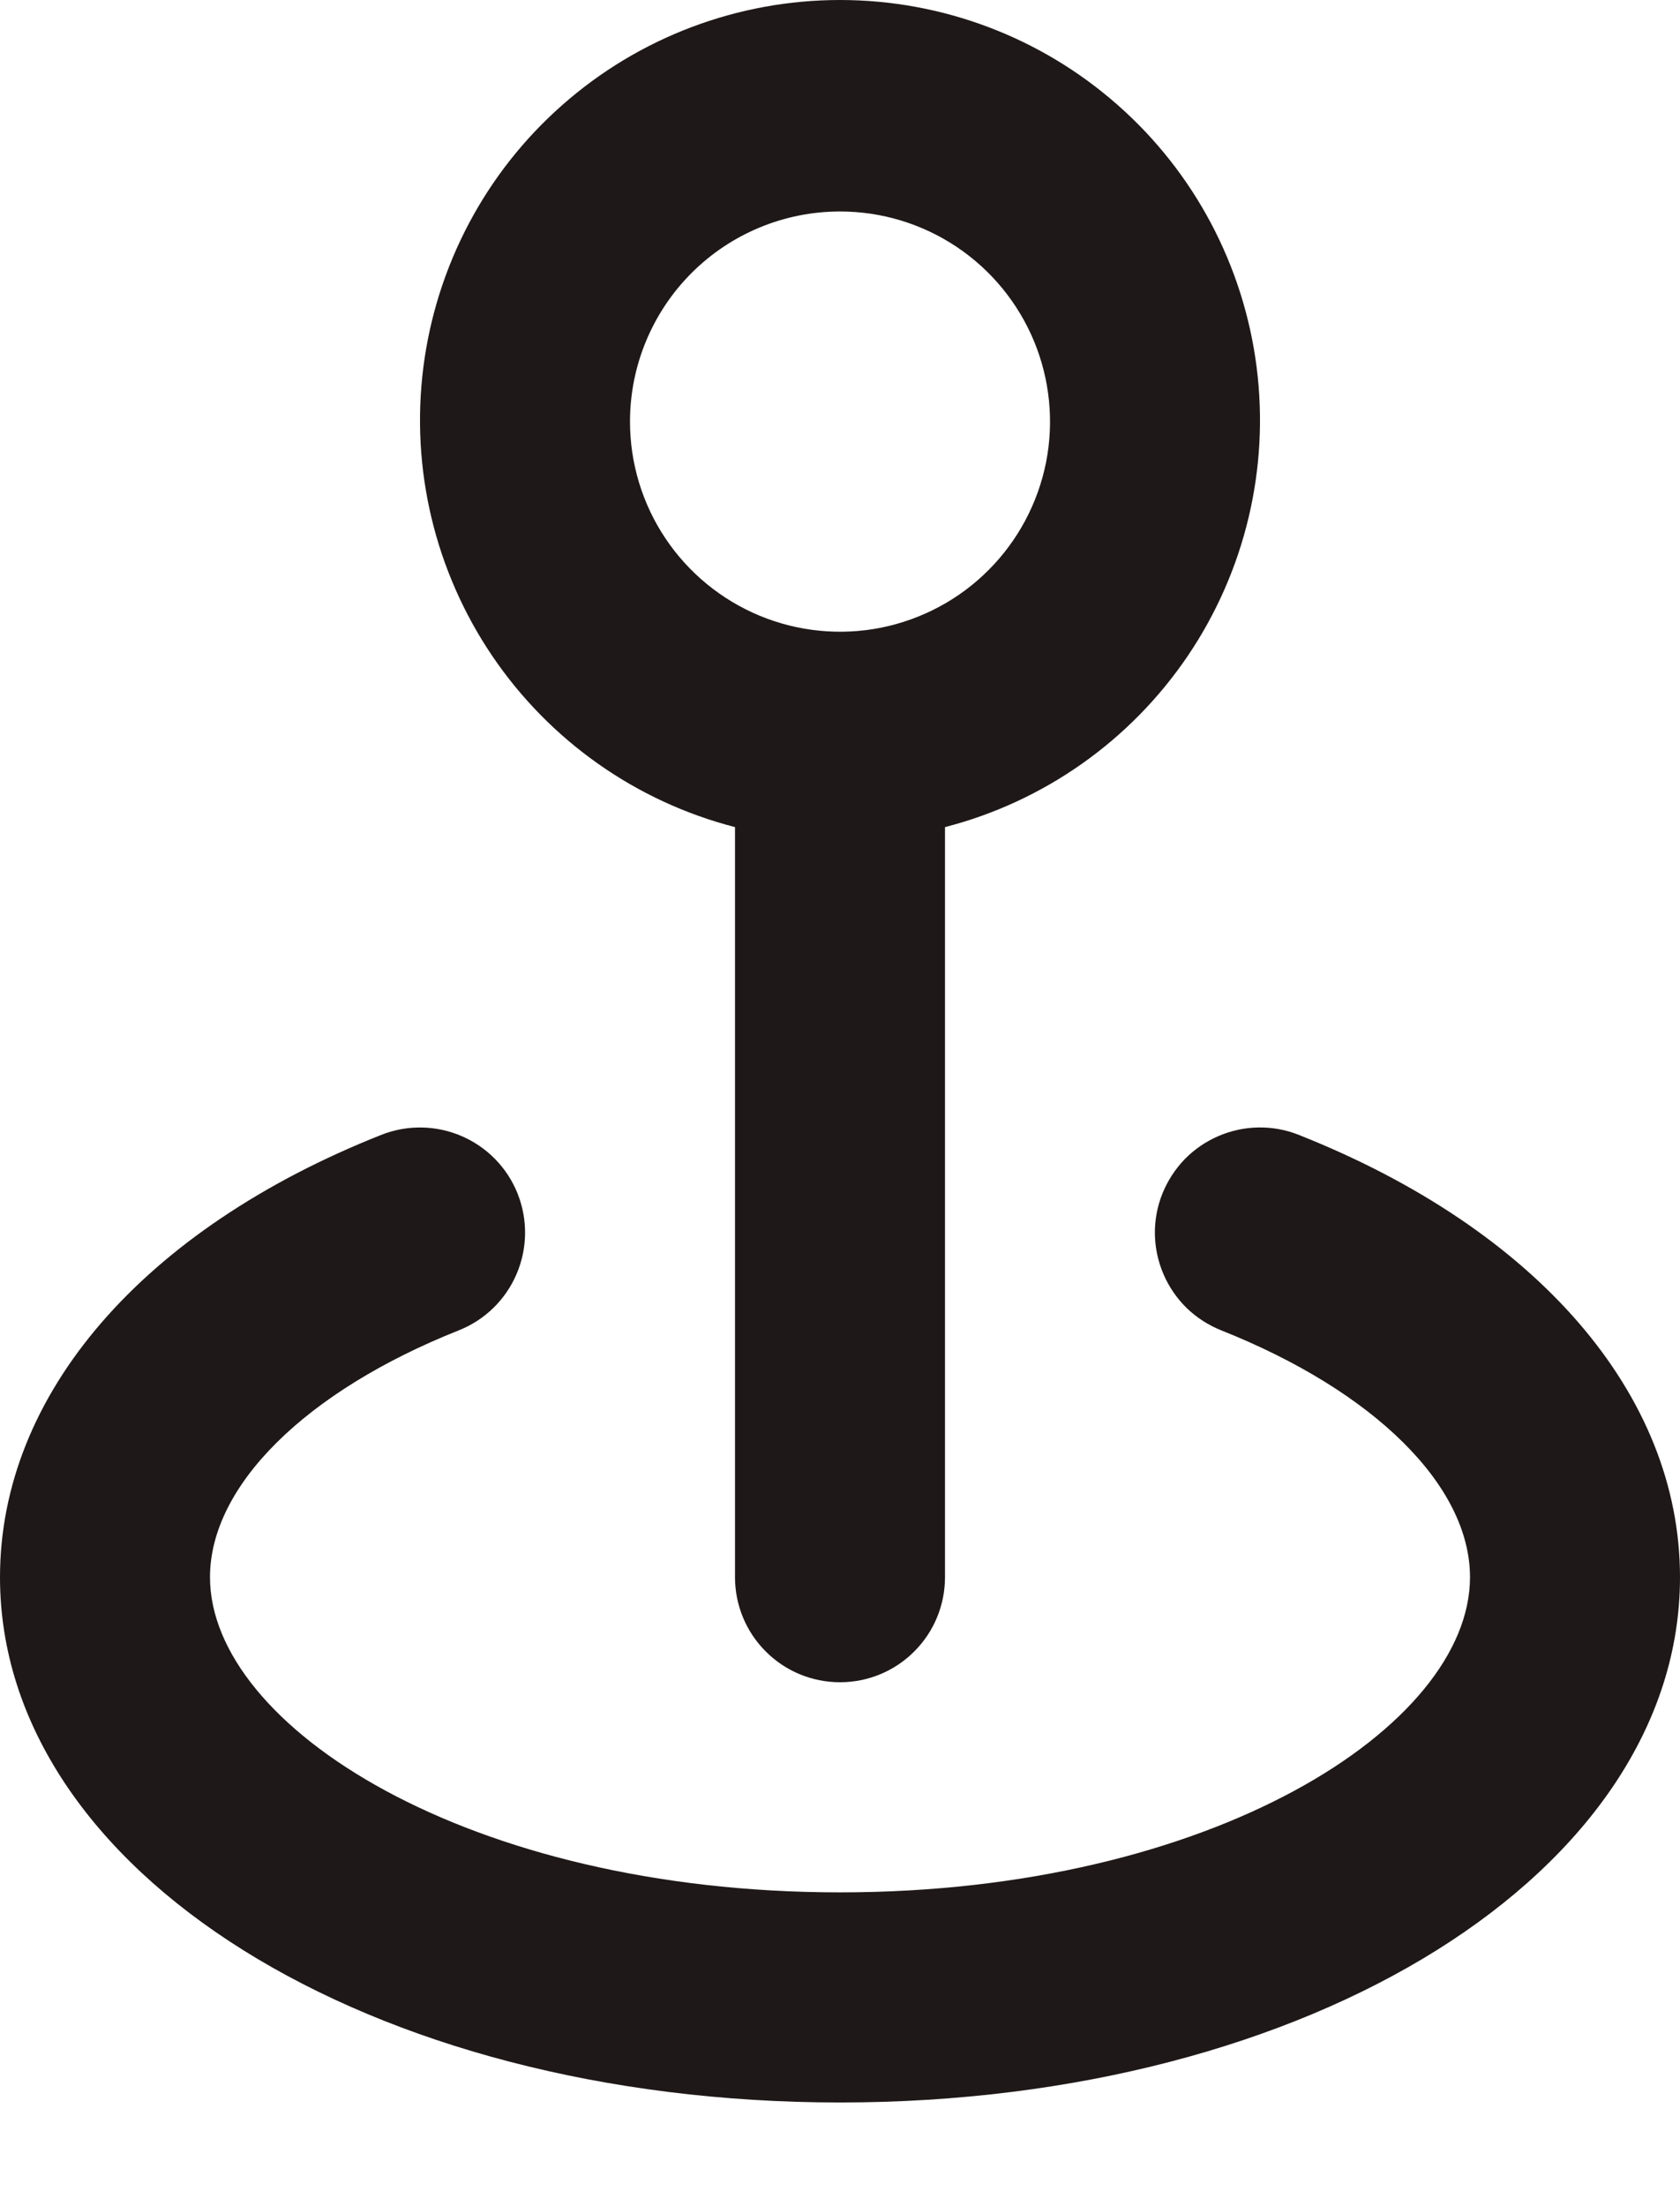 <svg width="16" height="21" viewBox="0 0 16 21" fill="none" xmlns="http://www.w3.org/2000/svg">
<path d="M12.37 10.803C12.248 10.754 12.117 10.73 11.986 10.732C11.854 10.734 11.725 10.762 11.604 10.814C11.483 10.866 11.374 10.941 11.282 11.035C11.191 11.13 11.119 11.241 11.07 11.363C11.021 11.485 10.997 11.616 10.999 11.747C11.001 11.879 11.029 12.008 11.081 12.129C11.133 12.25 11.208 12.359 11.302 12.451C11.396 12.542 11.508 12.614 11.63 12.663C13.09 13.243 14 14.143 14 15.013C14 16.433 11.54 18.013 8 18.013C4.46 18.013 2 16.433 2 15.013C2 14.143 2.91 13.243 4.37 12.663C4.617 12.565 4.814 12.373 4.919 12.129C5.024 11.885 5.028 11.61 4.93 11.363C4.832 11.116 4.64 10.919 4.396 10.814C4.152 10.709 3.877 10.705 3.63 10.803C1.36 11.703 0 13.273 0 15.013C0 17.813 3.51 20.013 8 20.013C12.49 20.013 16 17.813 16 15.013C16 13.273 14.64 11.703 12.37 10.803ZM7 7.873V15.013C7 15.278 7.105 15.533 7.293 15.72C7.48 15.908 7.735 16.013 8 16.013C8.265 16.013 8.52 15.908 8.707 15.72C8.895 15.533 9 15.278 9 15.013V7.873C9.943 7.63 10.764 7.051 11.311 6.245C11.857 5.439 12.091 4.462 11.968 3.496C11.845 2.53 11.375 1.642 10.644 0.999C9.914 0.355 8.974 0 8 0C7.026 0 6.086 0.355 5.356 0.999C4.625 1.642 4.155 2.53 4.032 3.496C3.909 4.462 4.143 5.439 4.689 6.245C5.236 7.051 6.057 7.63 7 7.873ZM8 2.013C8.396 2.013 8.782 2.13 9.111 2.35C9.44 2.57 9.696 2.882 9.848 3.248C9.999 3.613 10.039 4.015 9.962 4.403C9.884 4.791 9.694 5.147 9.414 5.427C9.135 5.707 8.778 5.897 8.39 5.975C8.002 6.052 7.6 6.012 7.235 5.861C6.869 5.709 6.557 5.453 6.337 5.124C6.117 4.795 6 4.409 6 4.013C6 3.483 6.211 2.974 6.586 2.599C6.961 2.224 7.47 2.013 8 2.013Z" fill="#1F1818"/>
</svg>
